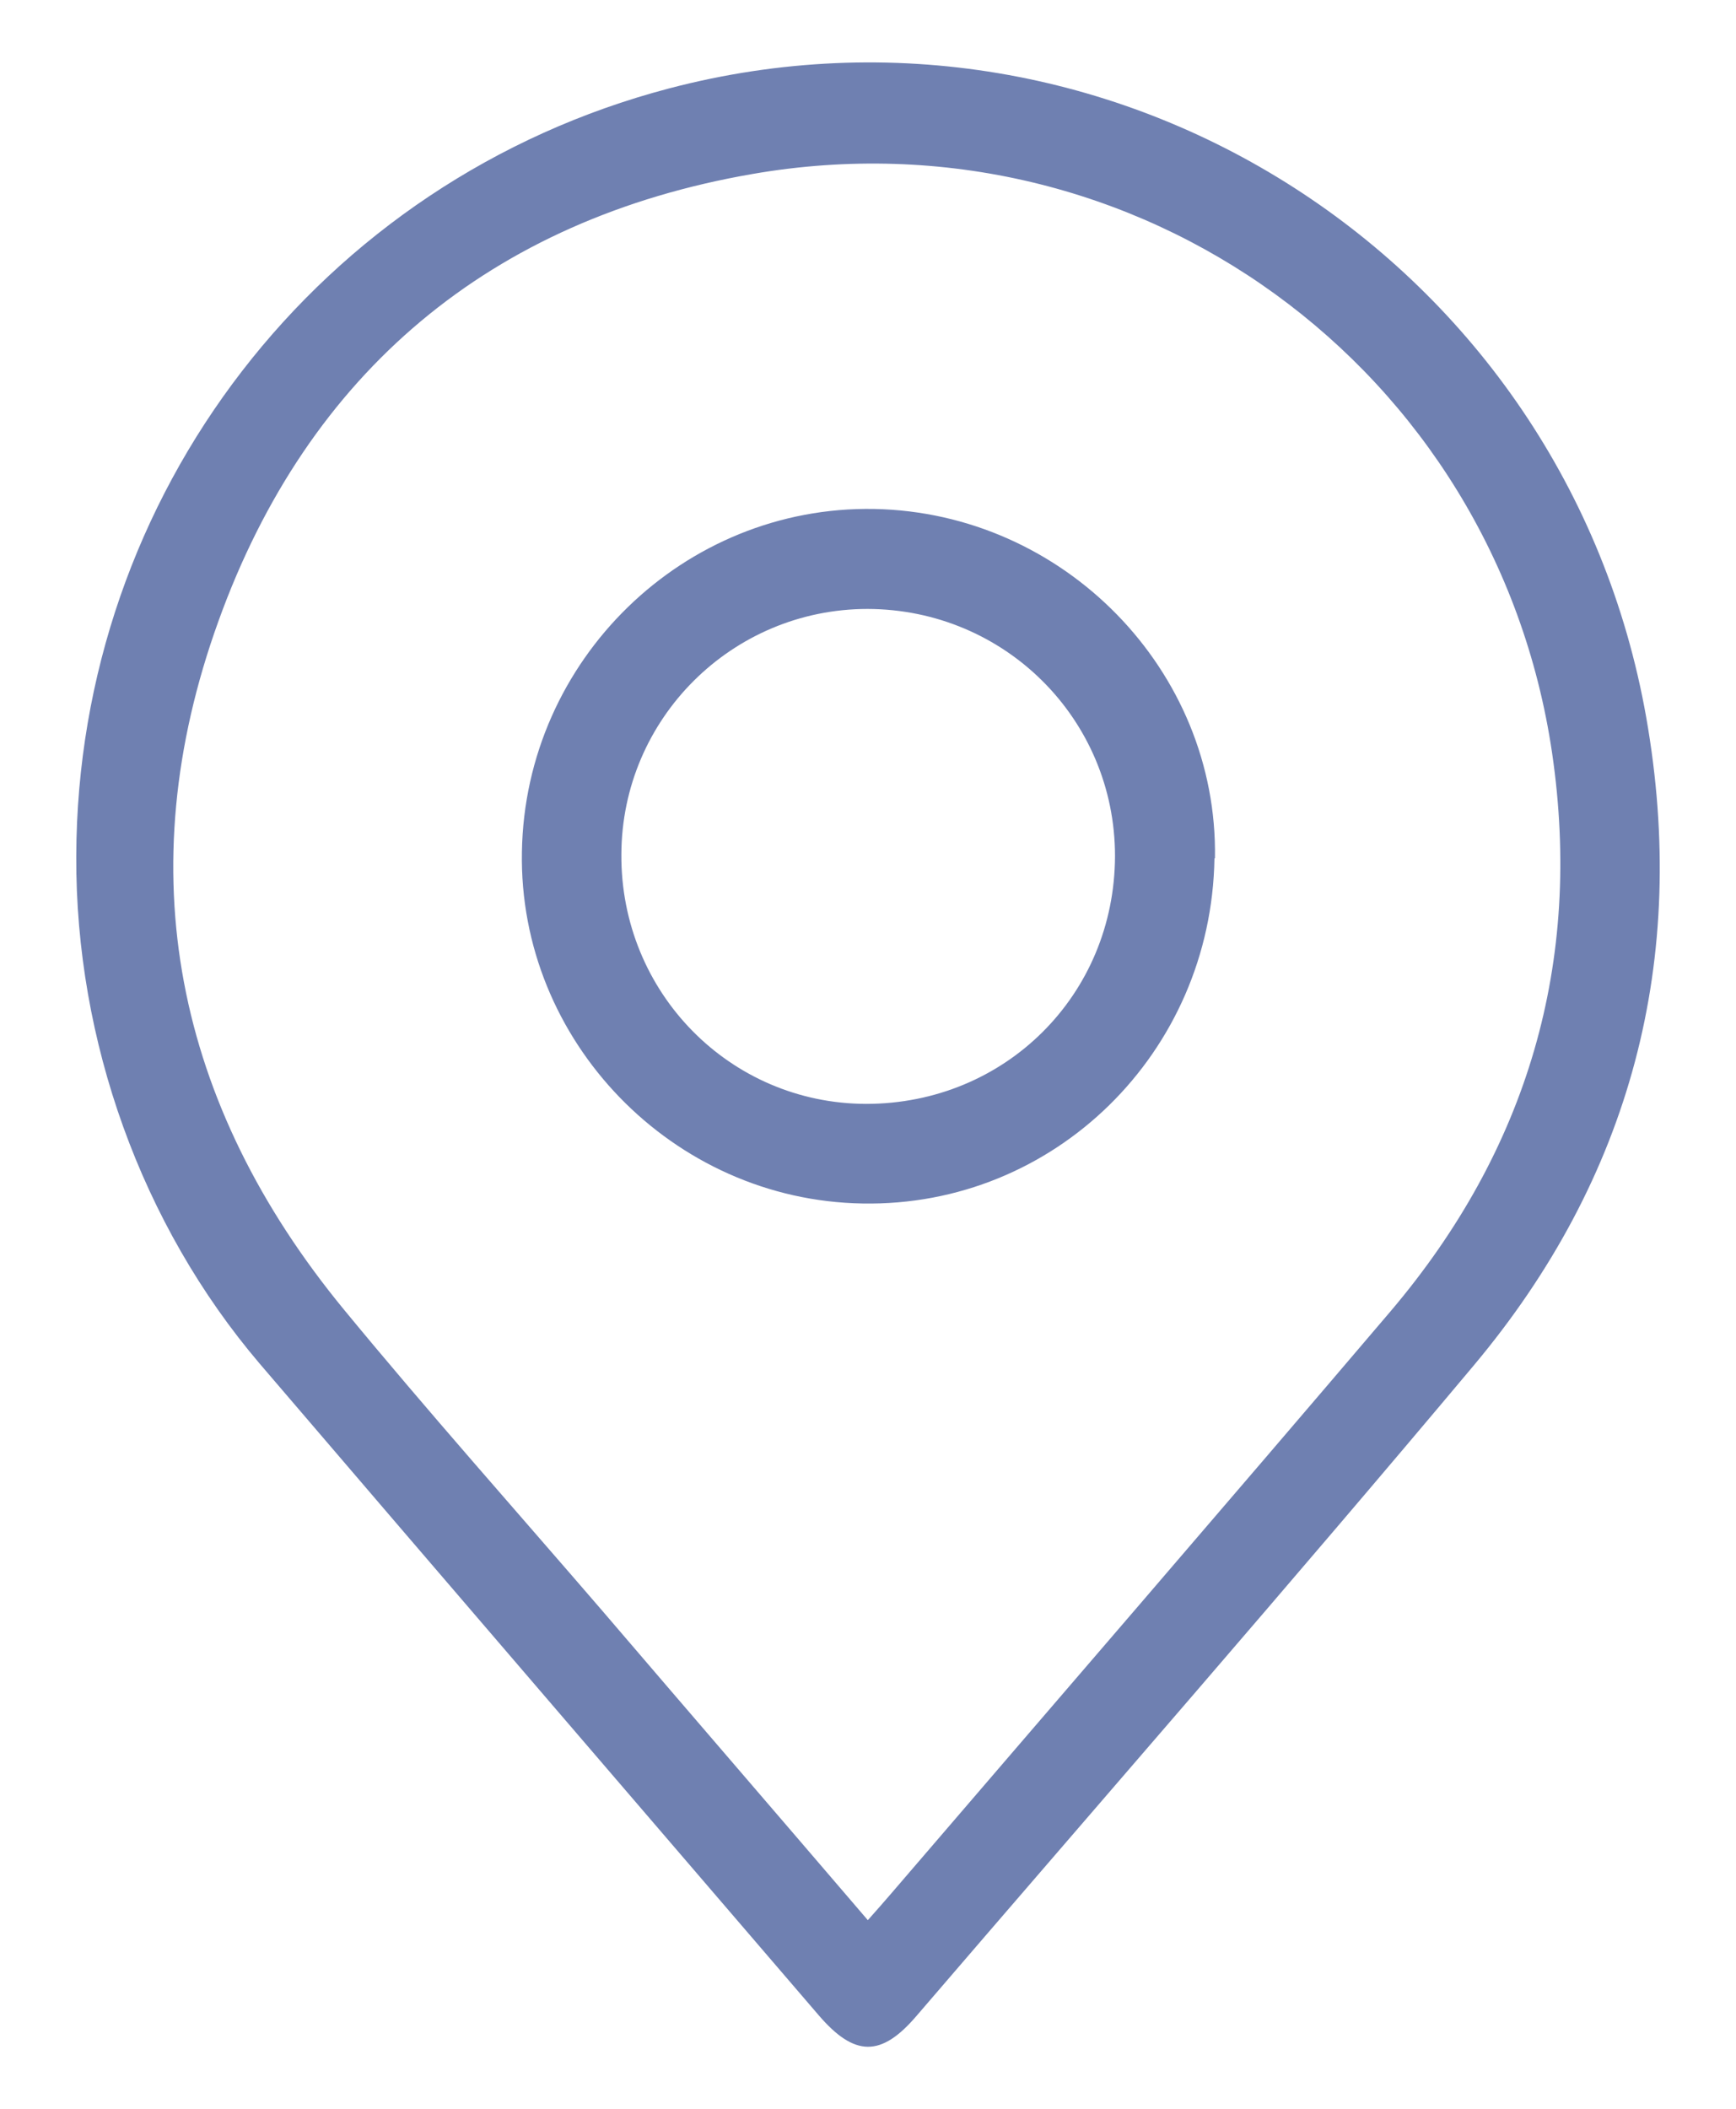 <svg width="14" height="17" viewBox="0 0 14 17" fill="none" xmlns="http://www.w3.org/2000/svg">
<path d="M0.615 6.901C0.624 3.985 2.579 1.453 5.395 0.713C8.983 -0.23 12.626 2.102 13.276 5.783C13.619 7.732 13.154 9.496 11.883 11.01C10.406 12.771 8.892 14.504 7.393 16.249C7.106 16.586 6.891 16.583 6.6 16.243C5.099 14.494 3.594 12.746 2.095 10.994C1.14 9.873 0.609 8.39 0.615 6.904V6.901ZM6.997 15.481C7.069 15.4 7.125 15.337 7.178 15.275C8.524 13.707 9.876 12.143 11.215 10.57C12.32 9.268 12.764 7.757 12.517 6.071C12.061 2.97 9.17 0.863 6.066 1.403C3.959 1.768 2.485 2.998 1.761 5.009C1.033 7.026 1.411 8.902 2.776 10.56C3.453 11.382 4.162 12.178 4.858 12.986C5.564 13.811 6.273 14.632 7 15.481H6.997Z" fill="#6F80B1"/>
<path d="M9.794 6.92C9.769 8.487 8.502 9.73 6.956 9.702C5.426 9.677 4.181 8.393 4.209 6.867C4.234 5.321 5.514 4.075 7.05 4.103C8.58 4.132 9.823 5.405 9.798 6.917L9.794 6.92ZM6.984 8.899C8.105 8.899 8.989 8.022 8.992 6.901C8.992 5.799 8.105 4.912 6.997 4.909C5.904 4.909 5.014 5.793 5.011 6.889C5.005 8 5.885 8.896 6.984 8.899Z" fill="#6F80B1"/>
</svg>
